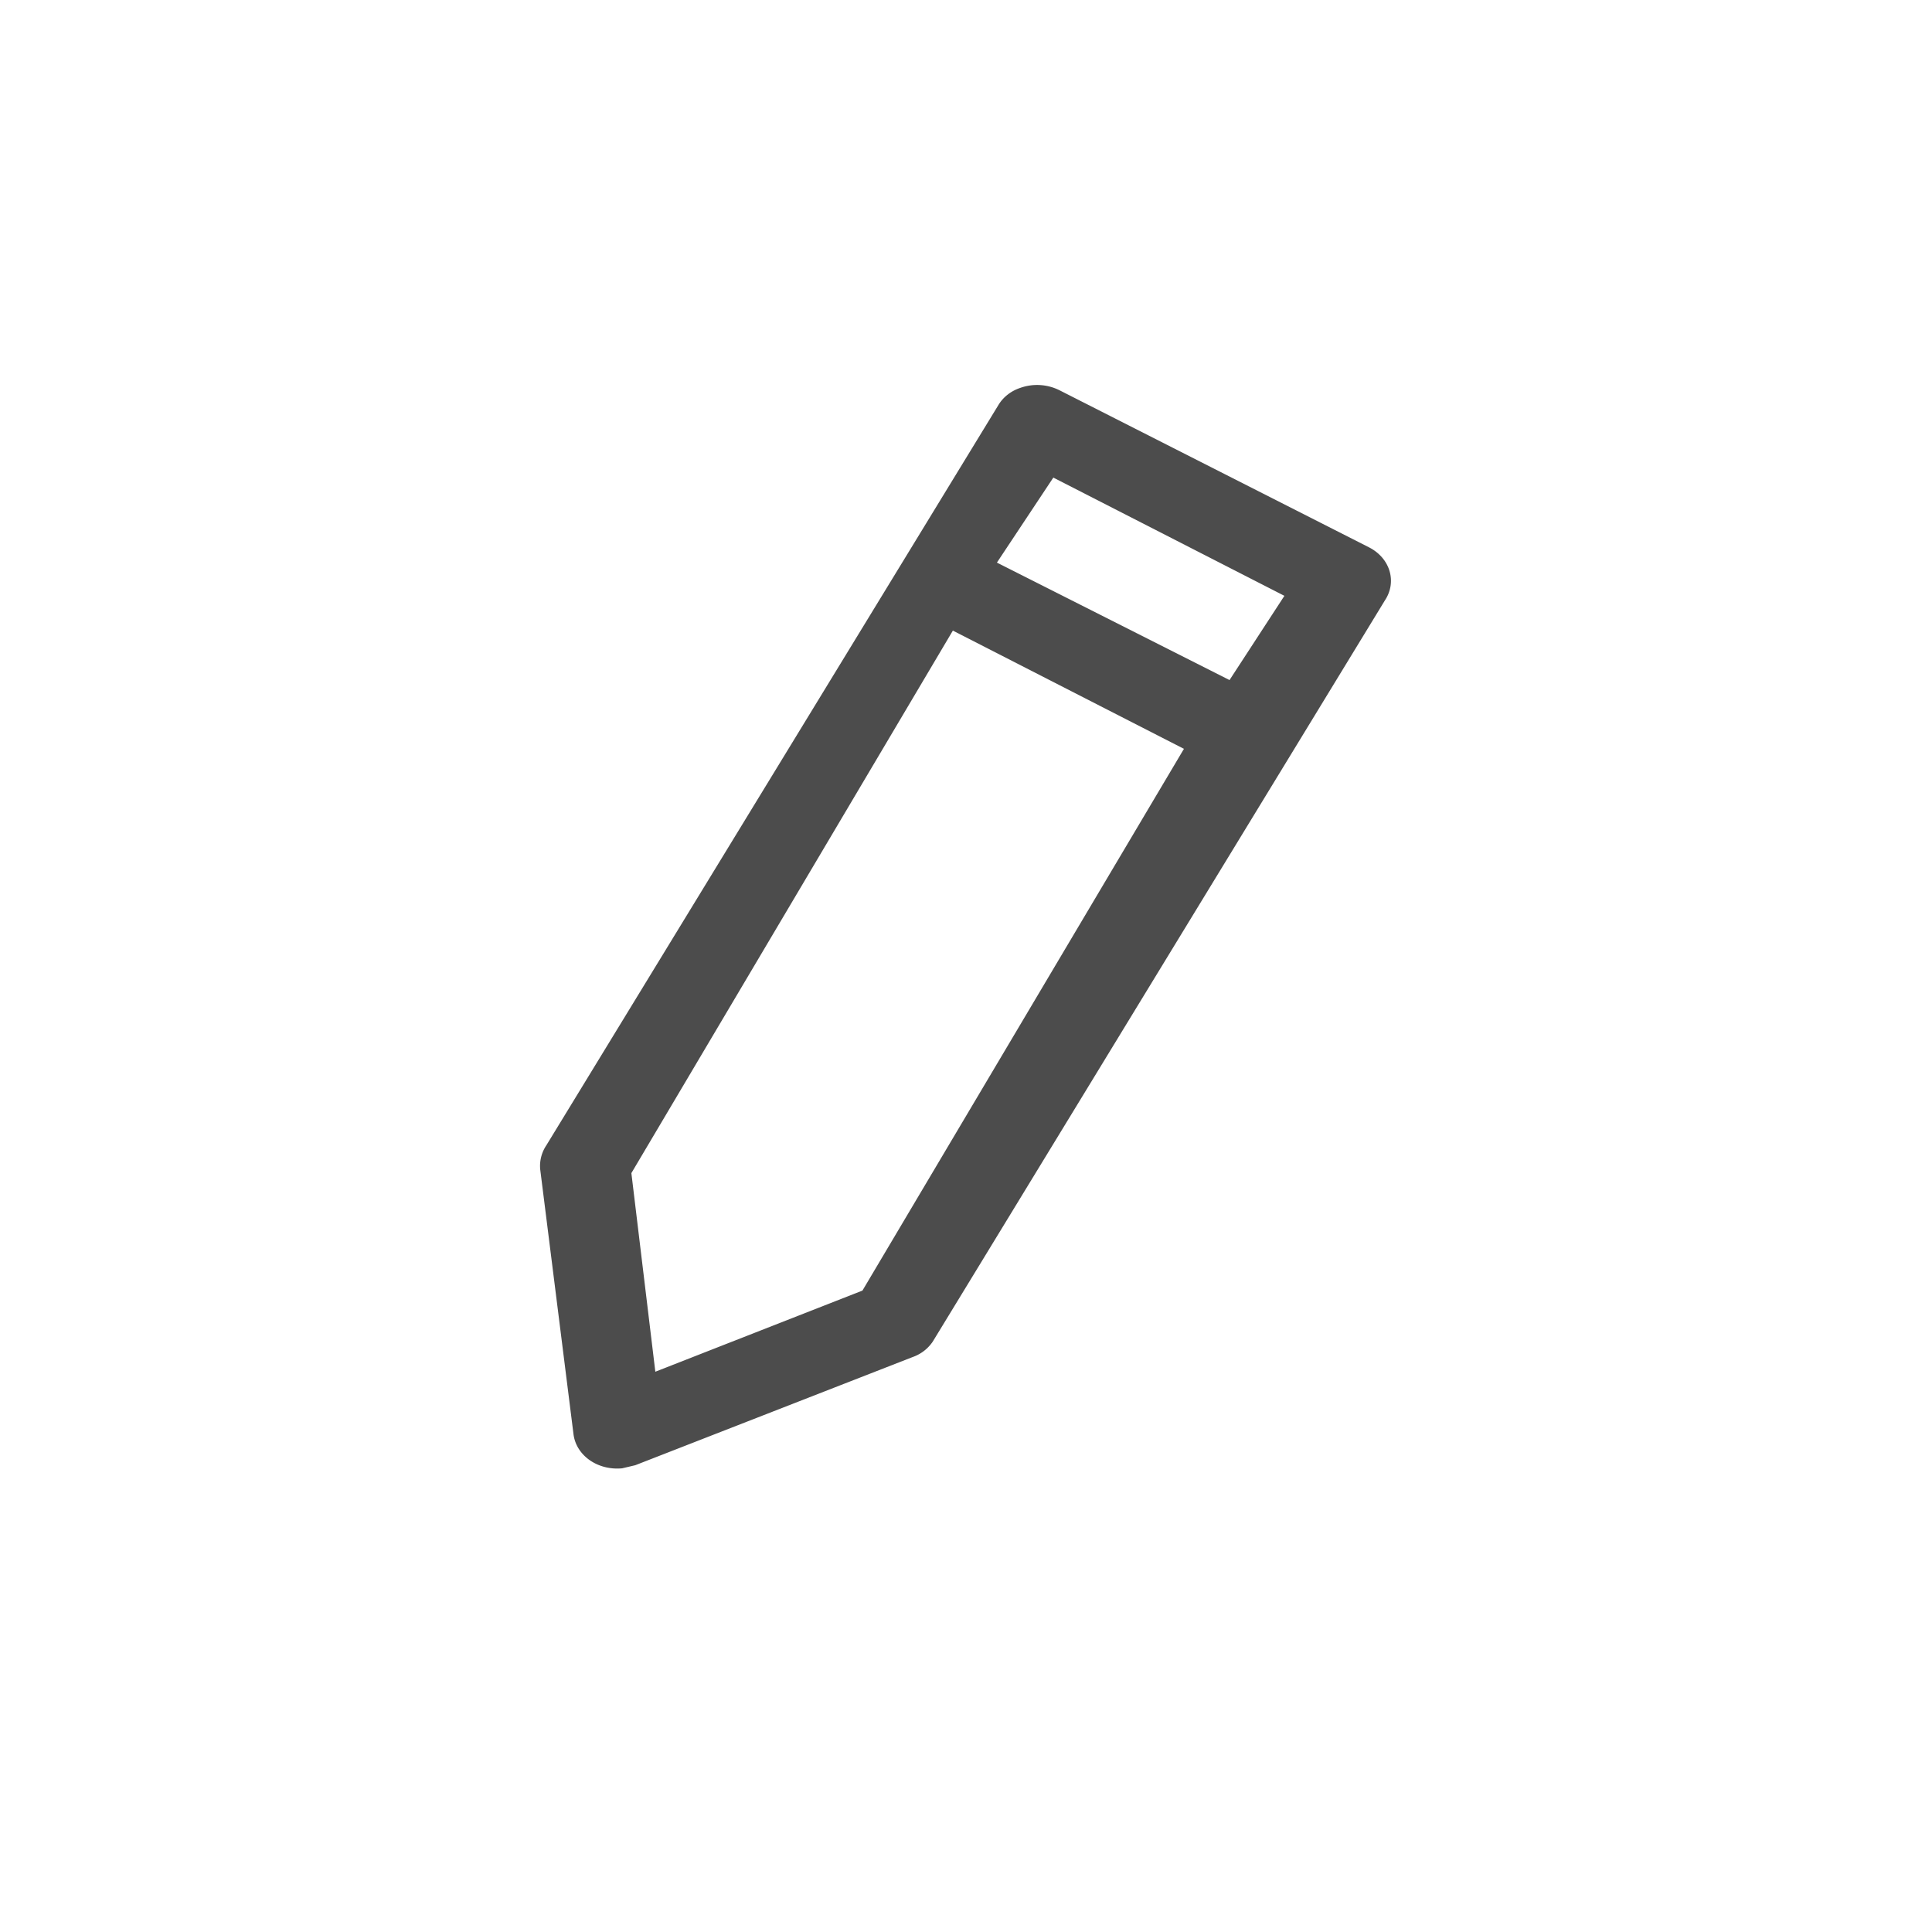 <svg xmlns="http://www.w3.org/2000/svg" xmlns:xlink="http://www.w3.org/1999/xlink" width="25" height="25" viewBox="0 0 25 25">
    <defs>
        <path id="c"
              d="M1621.2 2405.02a.65.65 0 0 1 .51.03l4 2.03c.28.14.37.45.21.69l-5.85 9.59a.52.52 0 0 1-.26.2l-3.59 1.4-.17.04c-.32.03-.6-.17-.63-.45l-.43-3.42a.48.48 0 0 1 .08-.31l5.85-9.58c.06-.1.16-.18.28-.22zm-.3 2.26l3.01 1.52.71-1.09-2.99-1.53zm-.57.88l-4.16 7.02.31 2.57 2.68-1.05 4.16-7.01z"/>
        <clipPath id="b">
            <use fill="#000000" xlink:href="#a"/>
        </clipPath>
    </defs>
    <g opacity=".21" transform="translate(-1608 -2400)">
        <use fill="#000000" fill-opacity="0" stroke="#000000" stroke-miterlimit="50" stroke-width="2"
             clip-path="url(&quot;#b&quot;)" xlink:href="#a"/>
    </g>
    <g opacity=".7" transform="translate(-1608 -2400)">
        <use fill="#000000" xlink:href="#c"/>
    </g>
</svg>
